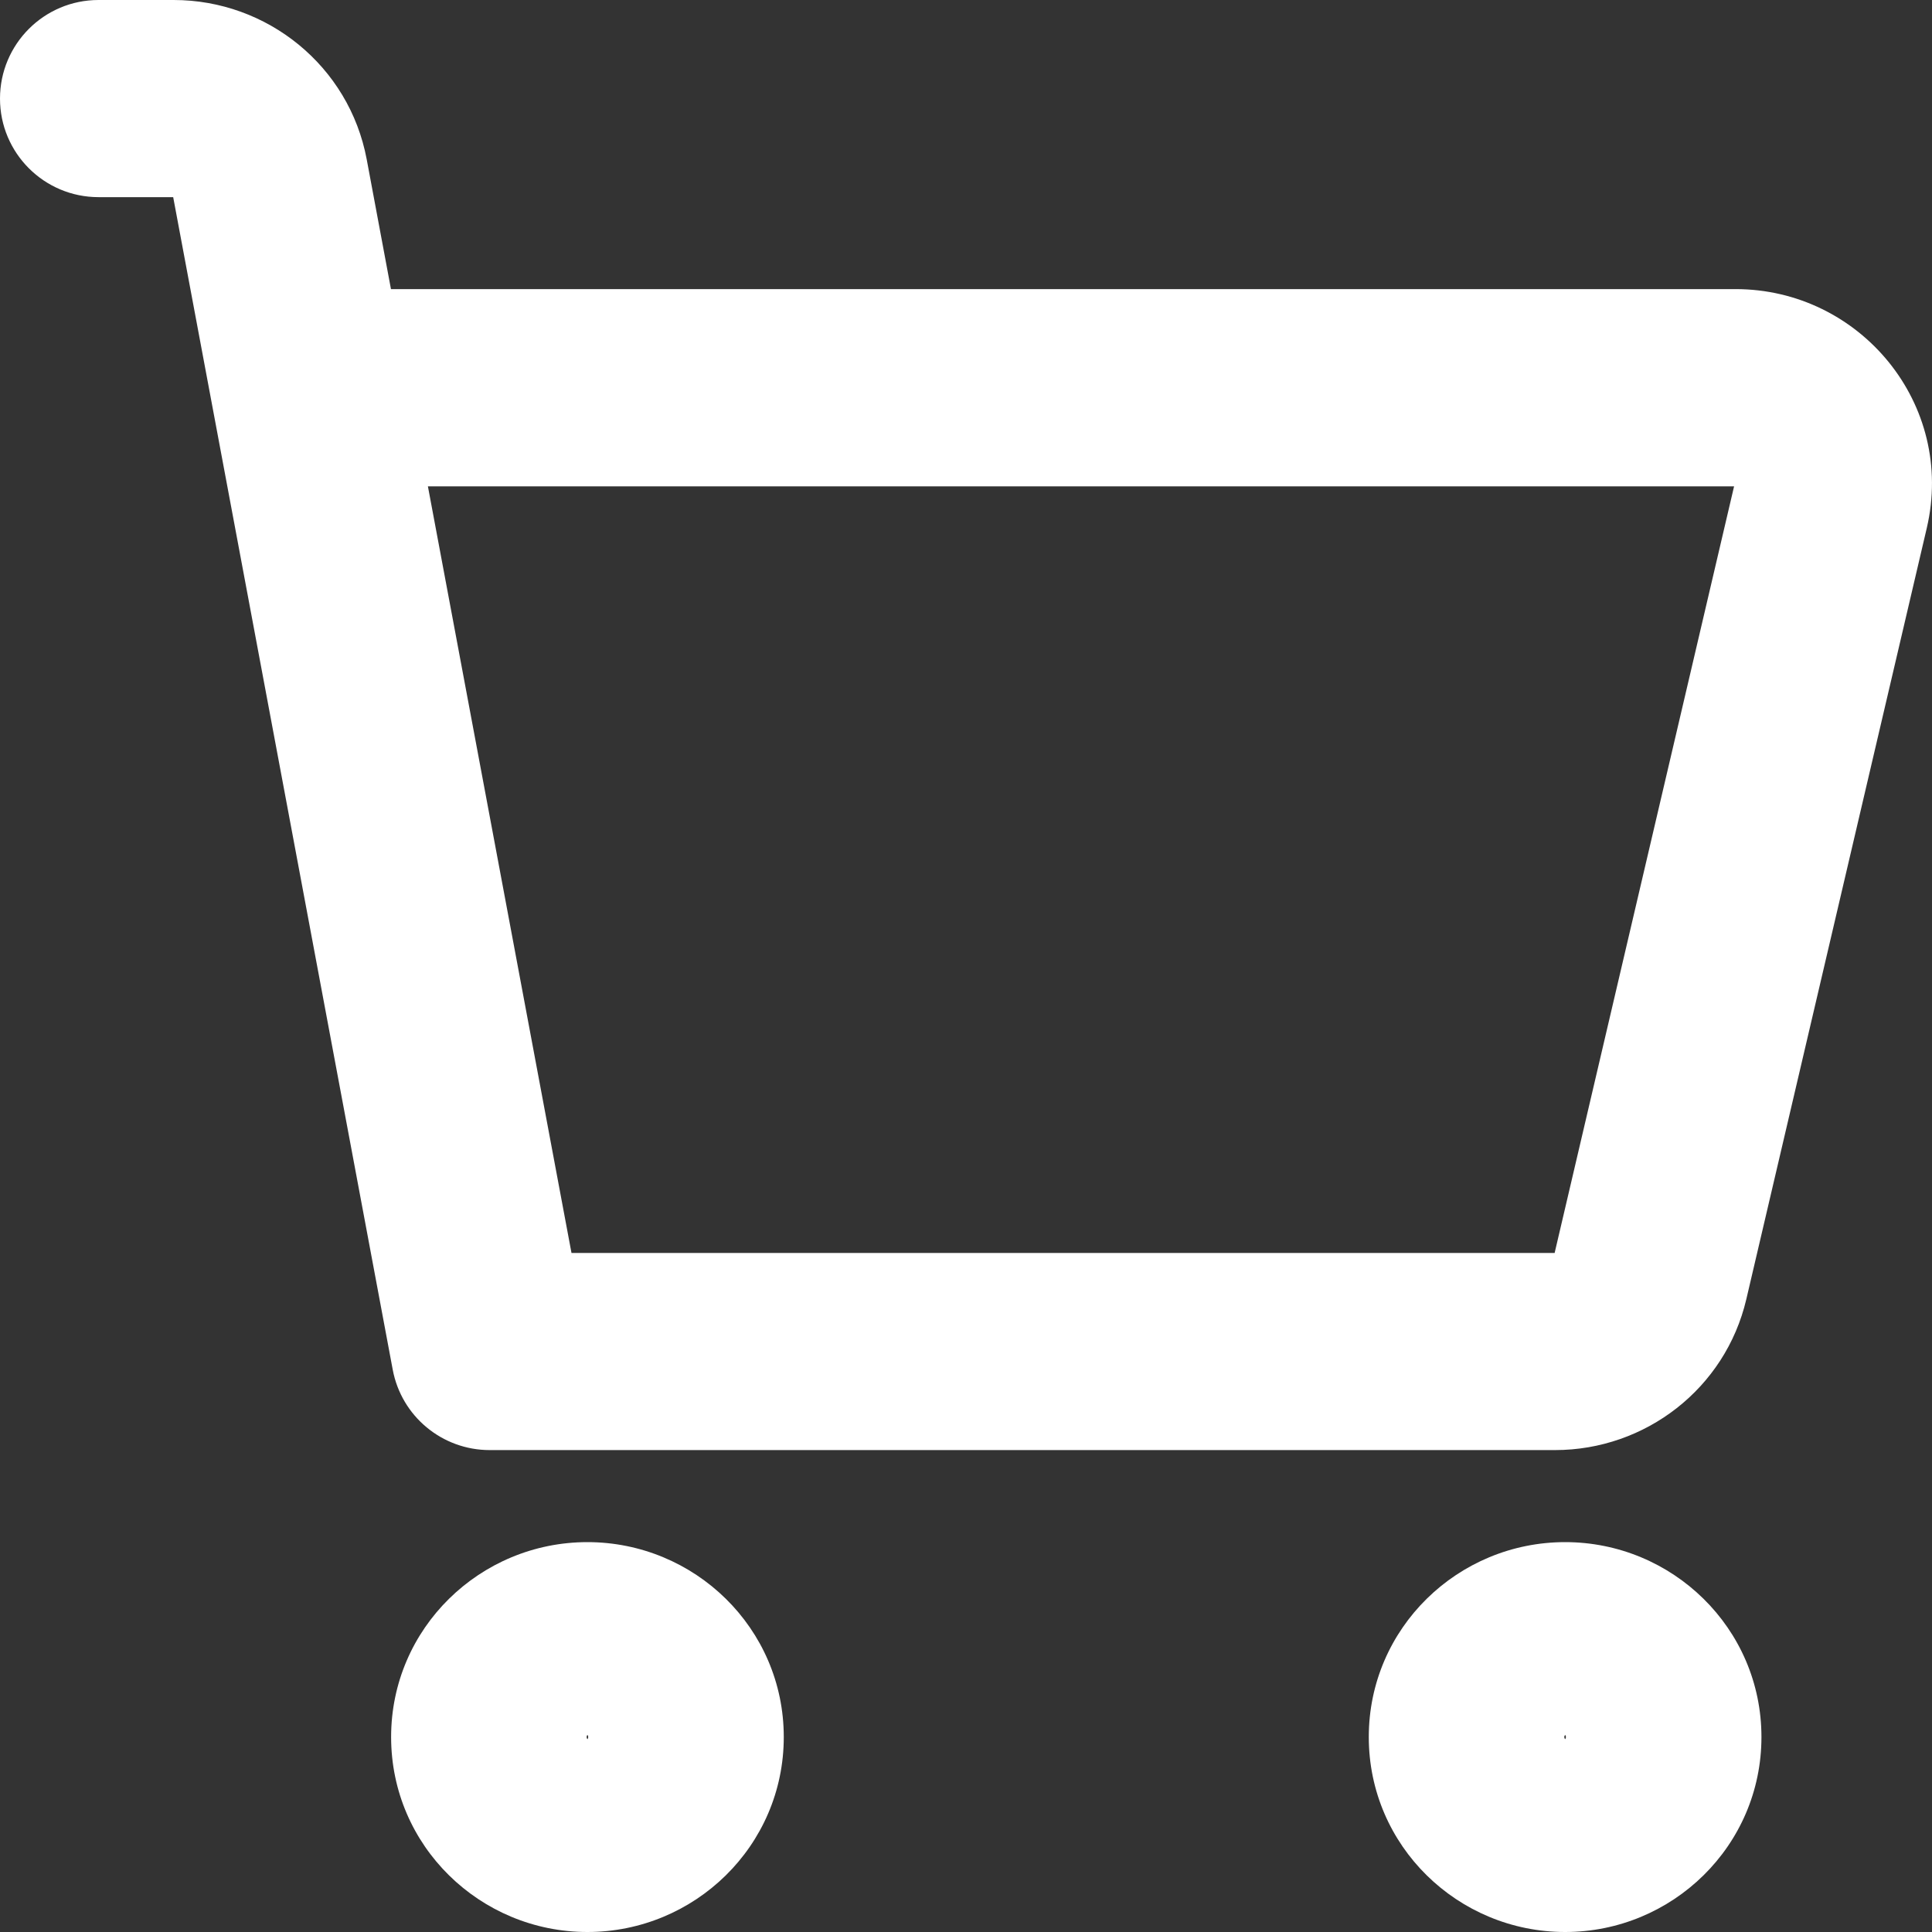 <svg width="25" height="25" viewBox="0 0 25 25" fill="none" xmlns="http://www.w3.org/2000/svg">
<rect x="0" y="0" width="25" height="25" fill="#333333" stroke="none"/>
<path fill-rule="evenodd" clip-rule="evenodd" d="M0 1.276C0 0.571 0.571 0 1.275 0H2.247C3.458 0 4.518 0.854 4.745 2.061L5.059 3.741H22.458C24.07 3.741 25.308 5.231 24.932 6.835L22.597 16.813C22.326 17.967 21.292 18.764 20.122 18.764H6.336C5.722 18.764 5.195 18.327 5.082 17.724L2.241 2.551H1.275C0.571 2.551 0 1.98 0 1.276ZM5.537 6.293L7.395 16.213H20.117L22.439 6.293H5.537ZM5.061 22.477C5.061 21.067 6.215 19.955 7.601 19.955C8.987 19.955 10.142 21.067 10.142 22.477C10.142 23.888 8.987 25 7.601 25C6.215 25 5.061 23.888 5.061 22.477ZM7.611 22.485C7.611 22.482 7.611 22.477 7.611 22.477C7.611 22.477 7.611 22.473 7.611 22.469C7.61 22.466 7.609 22.463 7.608 22.46C7.605 22.454 7.602 22.451 7.602 22.451L7.601 22.45L7.6 22.451C7.6 22.451 7.597 22.454 7.595 22.46C7.594 22.463 7.593 22.466 7.592 22.469C7.591 22.473 7.591 22.477 7.591 22.477C7.591 22.477 7.591 22.482 7.592 22.485C7.593 22.489 7.594 22.492 7.595 22.495C7.597 22.5 7.6 22.504 7.6 22.504L7.601 22.505L7.602 22.504C7.602 22.504 7.605 22.5 7.608 22.495C7.609 22.492 7.61 22.489 7.611 22.485ZM17.712 22.477C17.712 21.067 18.867 19.955 20.253 19.955C21.638 19.955 22.793 21.067 22.793 22.477C22.793 23.888 21.638 25 20.253 25C18.867 25 17.712 23.888 17.712 22.477ZM20.262 22.485C20.263 22.482 20.263 22.477 20.263 22.477C20.263 22.477 20.263 22.473 20.262 22.469C20.262 22.467 20.261 22.465 20.26 22.462L20.259 22.46C20.257 22.454 20.253 22.451 20.253 22.451L20.253 22.45L20.252 22.451C20.252 22.451 20.249 22.454 20.246 22.46L20.244 22.465L20.243 22.469C20.243 22.472 20.242 22.475 20.242 22.475L20.242 22.477C20.242 22.477 20.242 22.482 20.243 22.485C20.244 22.489 20.245 22.492 20.246 22.495C20.249 22.5 20.252 22.504 20.252 22.504L20.253 22.505L20.253 22.504C20.253 22.504 20.257 22.5 20.259 22.495C20.26 22.493 20.261 22.491 20.261 22.488L20.262 22.485Z" fill="white"/>
</svg>
